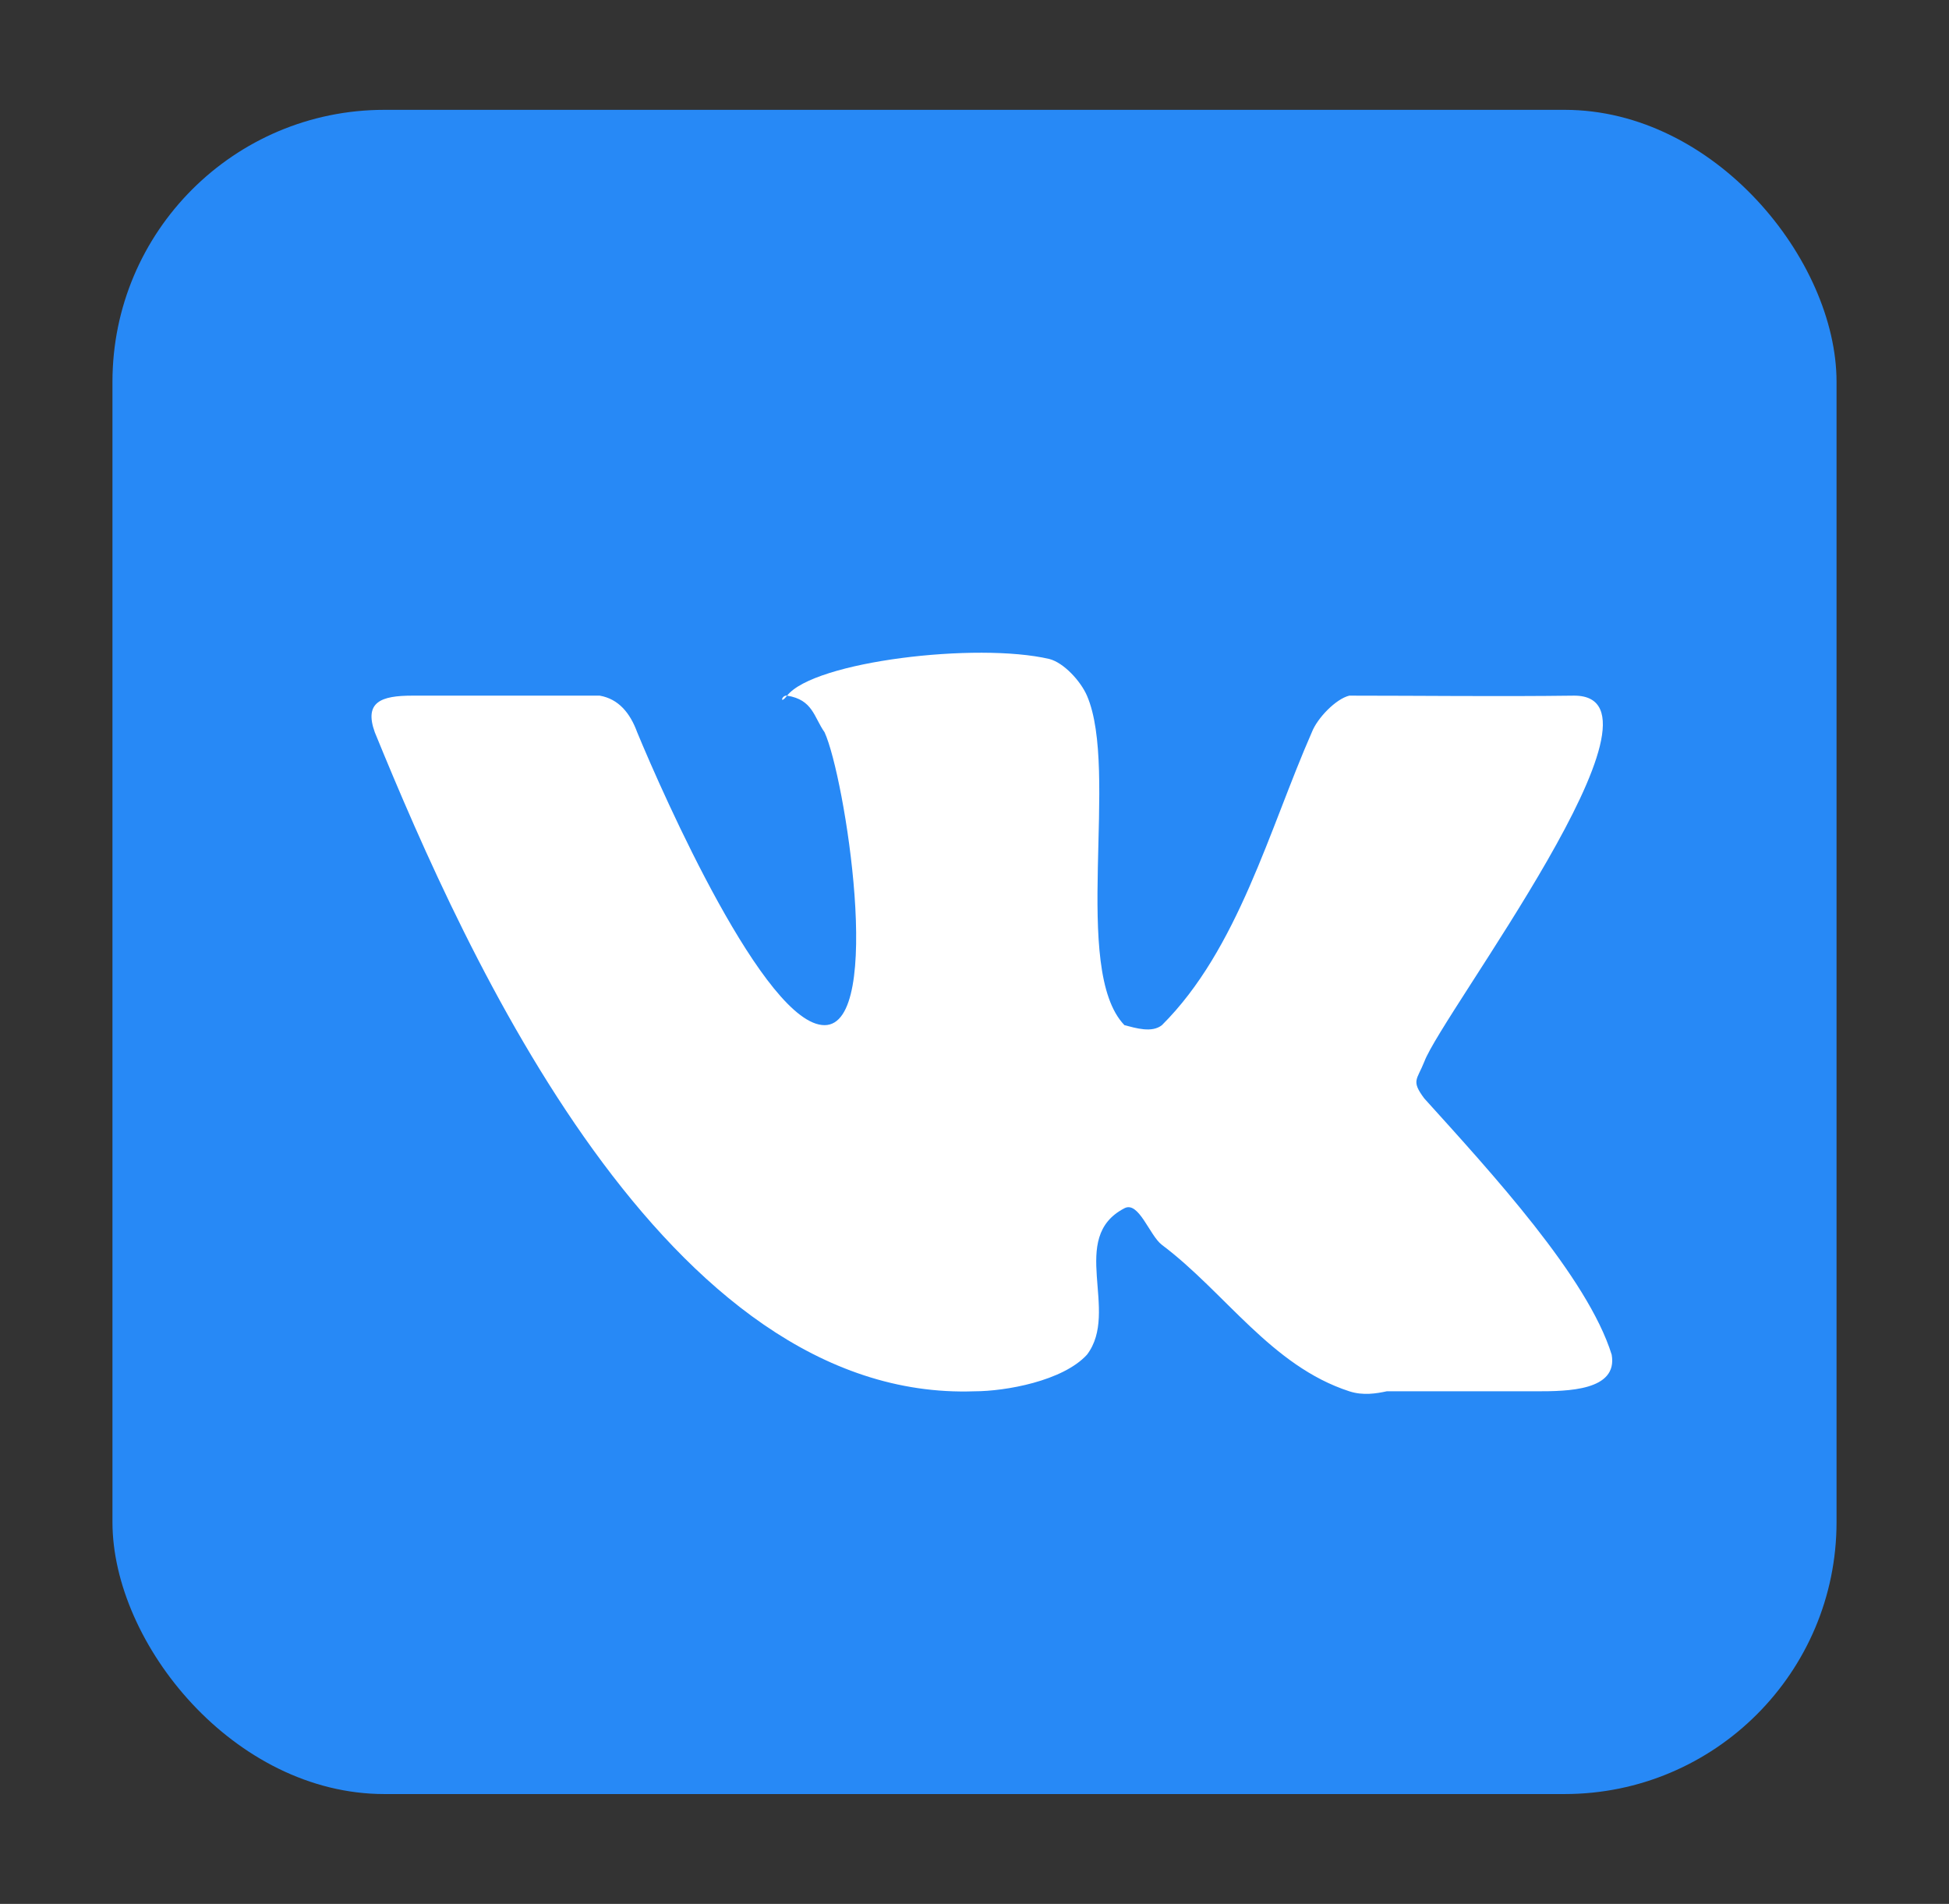 <svg width="43" height="42" viewBox="0 0 43 42" fill="none" xmlns="http://www.w3.org/2000/svg">
<rect x="0" y="0" width="43" height="42" fill="#333333" stroke="none"/>
<rect x="2.481" y="2.423" width="38.038" height="37.154" rx="6" fill="#2789F6"/>
<path d="M31.423 24.231C31.129 23.837 31.262 23.827 31.423 23.423C31.824 22.346 37.163 15.346 34.731 15.346C33.06 15.368 31.371 15.346 29.769 15.346C29.472 15.418 29.063 15.841 28.942 16.154C28.006 18.285 27.315 20.944 25.635 22.615C25.414 22.791 25.059 22.68 24.808 22.615C23.629 21.391 24.698 17.003 23.981 15.346C23.84 15.022 23.47 14.621 23.154 14.538C21.554 14.162 17.962 14.589 17.365 15.346C17.195 15.563 17.242 15.327 17.365 15.346C17.933 15.435 17.956 15.819 18.192 16.154C18.639 17.124 19.508 22.615 18.192 22.615C16.877 22.615 14.64 17.56 14.058 16.154C13.903 15.73 13.647 15.418 13.231 15.346H9.096C8.412 15.346 8.027 15.483 8.269 16.154C10.296 21.117 14.698 30.933 21.5 30.692C22.181 30.692 23.449 30.467 23.981 29.885C24.712 28.927 23.554 27.304 24.808 26.654C25.124 26.488 25.363 27.257 25.635 27.462C27.029 28.509 28.049 30.134 29.769 30.692C30.072 30.791 30.369 30.741 30.596 30.692H33.904C34.579 30.692 35.697 30.681 35.558 29.885C35.028 28.177 32.907 25.874 31.423 24.231Z" fill="white"/>
</svg>
